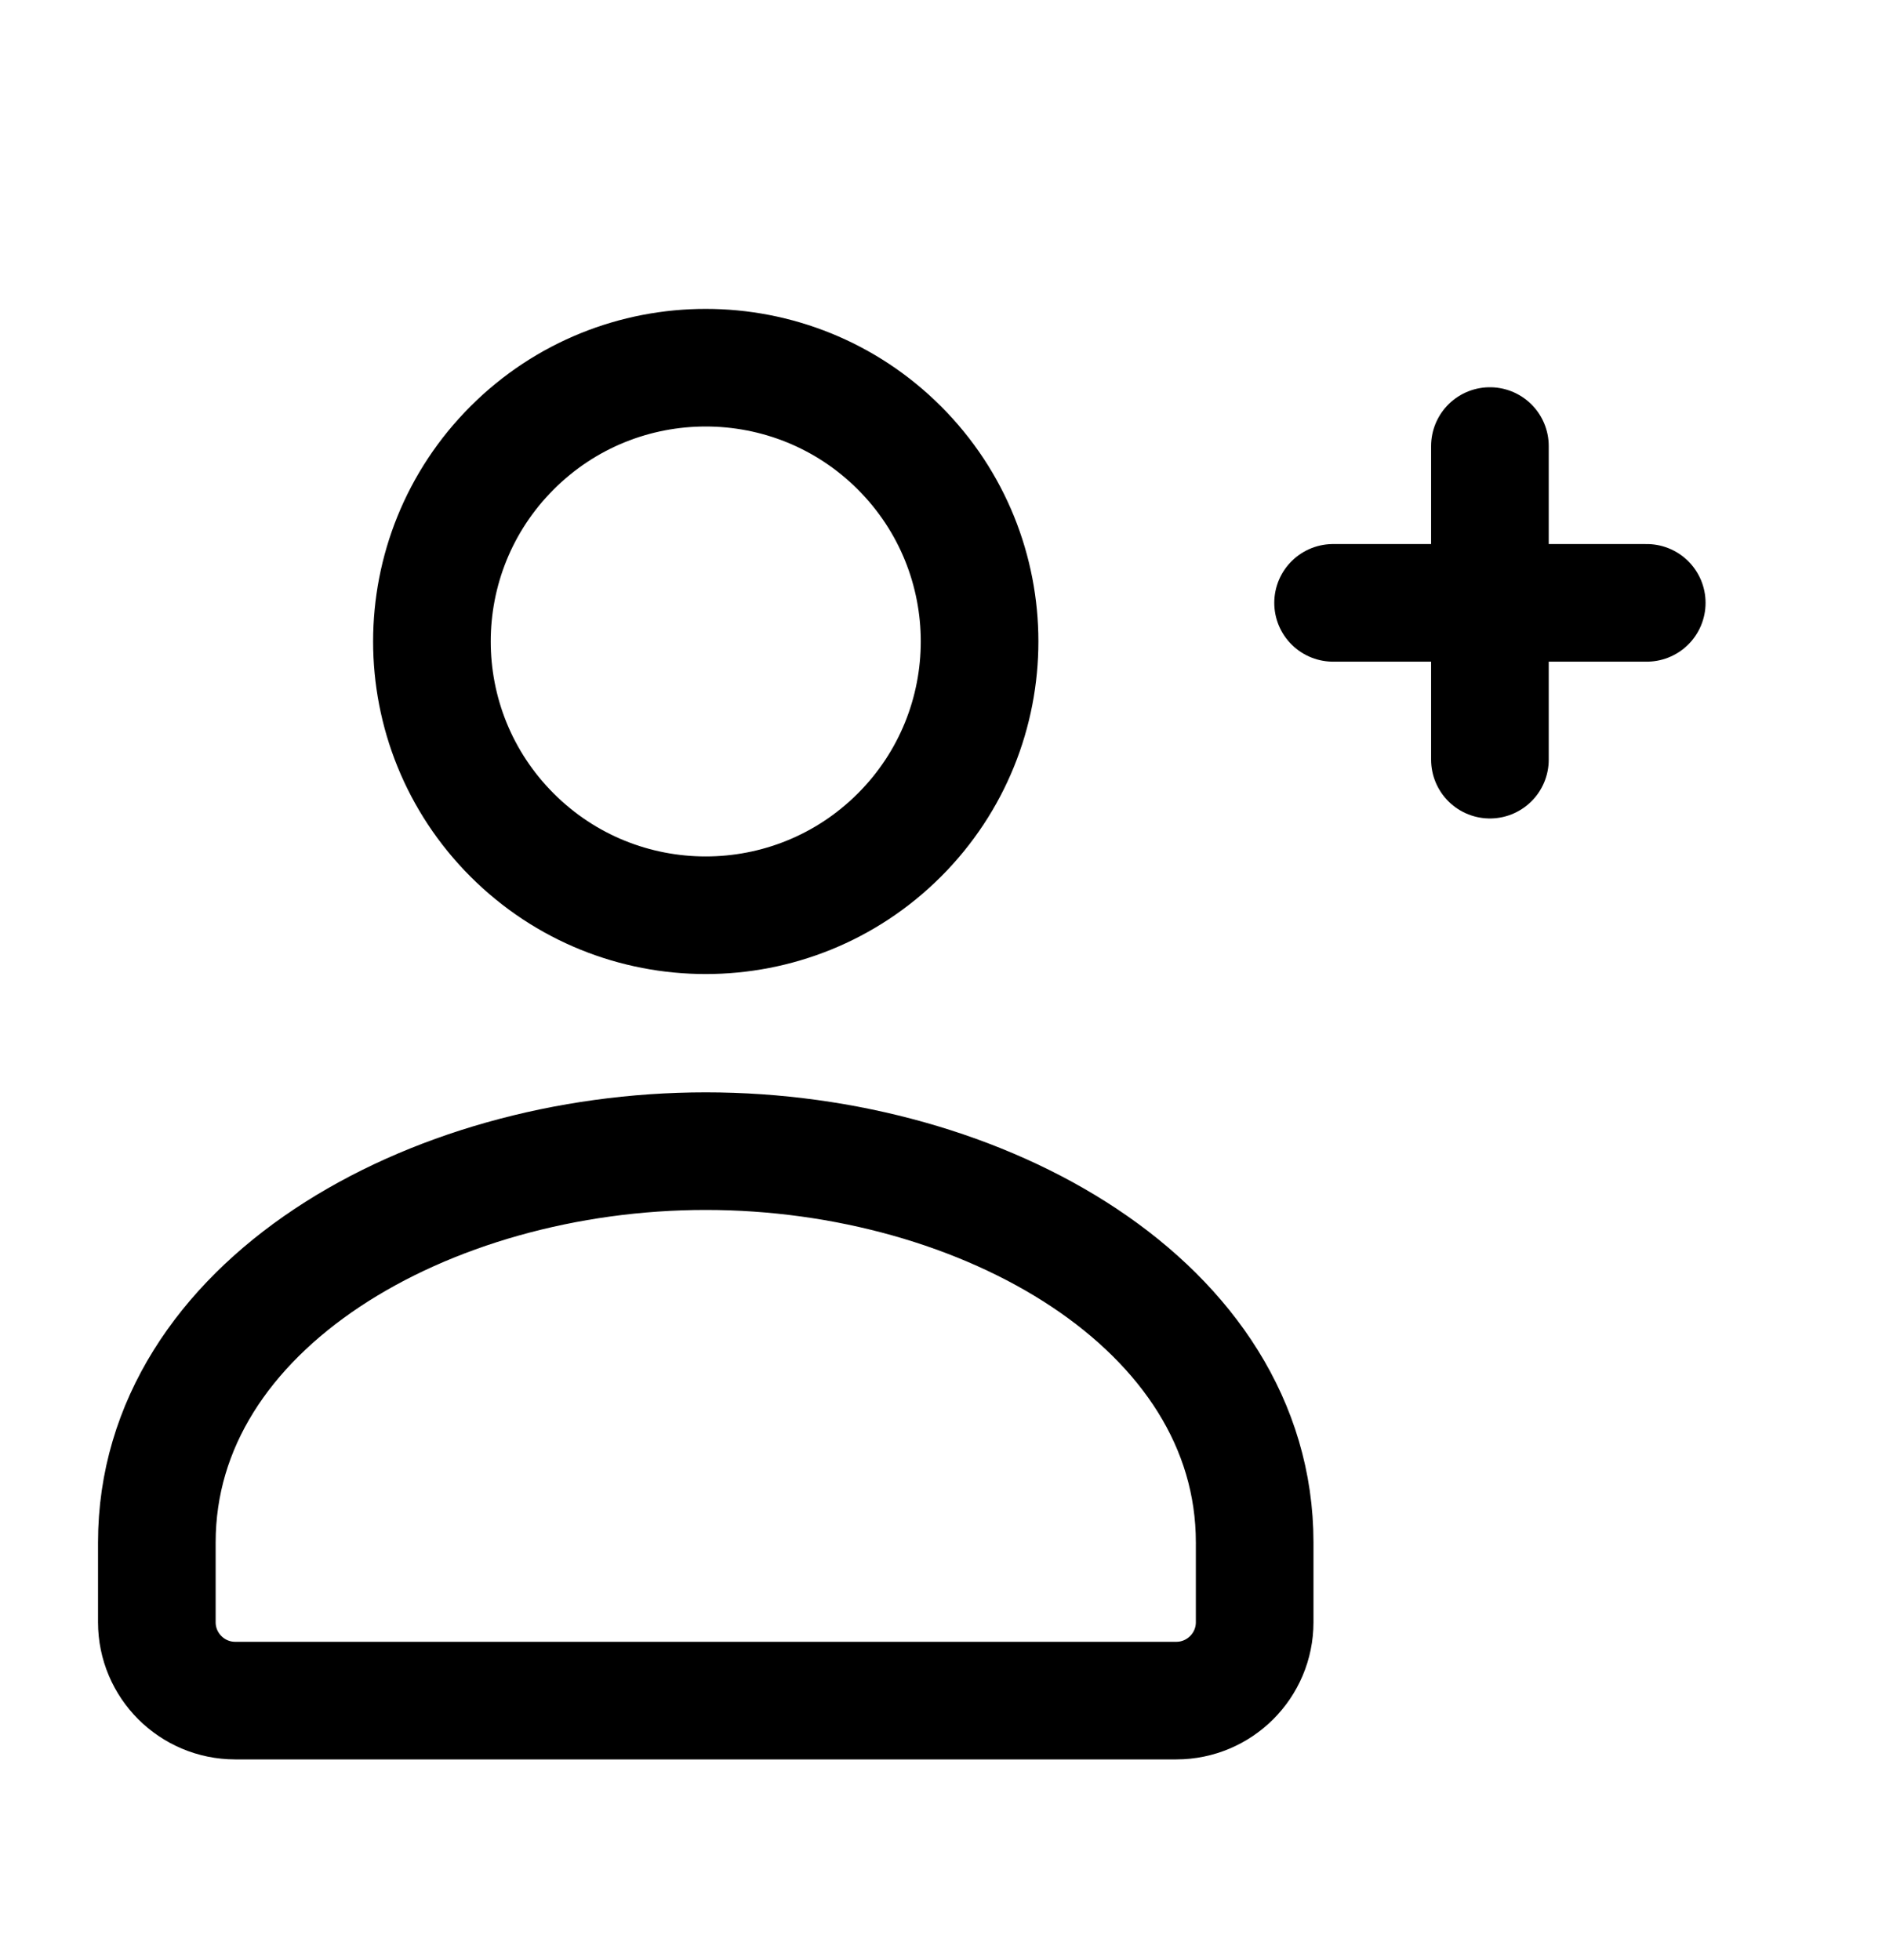 <svg viewBox="0 0 24 25" fill="none" xmlns="http://www.w3.org/2000/svg">
    <path d="M17 7.689H21" stroke="currentColor" stroke-width="1.5" stroke-linecap="round"
        stroke-linejoin="round" />
    <path d="M19 9.689V5.689" stroke="currentColor" stroke-width="1.5" stroke-linecap="round"
        stroke-linejoin="round" />
    <path
        d="M16 19.69V20.69C16 21.242 15.552 21.69 15 21.69H3C2.448 21.69 2 21.242 2 20.69V19.69V19.674C2 16.648 5.458 14.682 9 14.682C12.542 14.682 16 16.649 16 19.674"
        stroke="currentColor" stroke-width="1.5" stroke-linecap="round" stroke-linejoin="round" />
    <path
        d="M11.469 5.712C12.833 7.076 12.833 9.287 11.469 10.651C10.105 12.014 7.894 12.014 6.531 10.651C5.167 9.287 5.167 7.076 6.531 5.712C7.894 4.349 10.105 4.349 11.469 5.712"
        stroke="currentColor" stroke-width="1.5" stroke-linecap="round" stroke-linejoin="round" />
</svg>
    